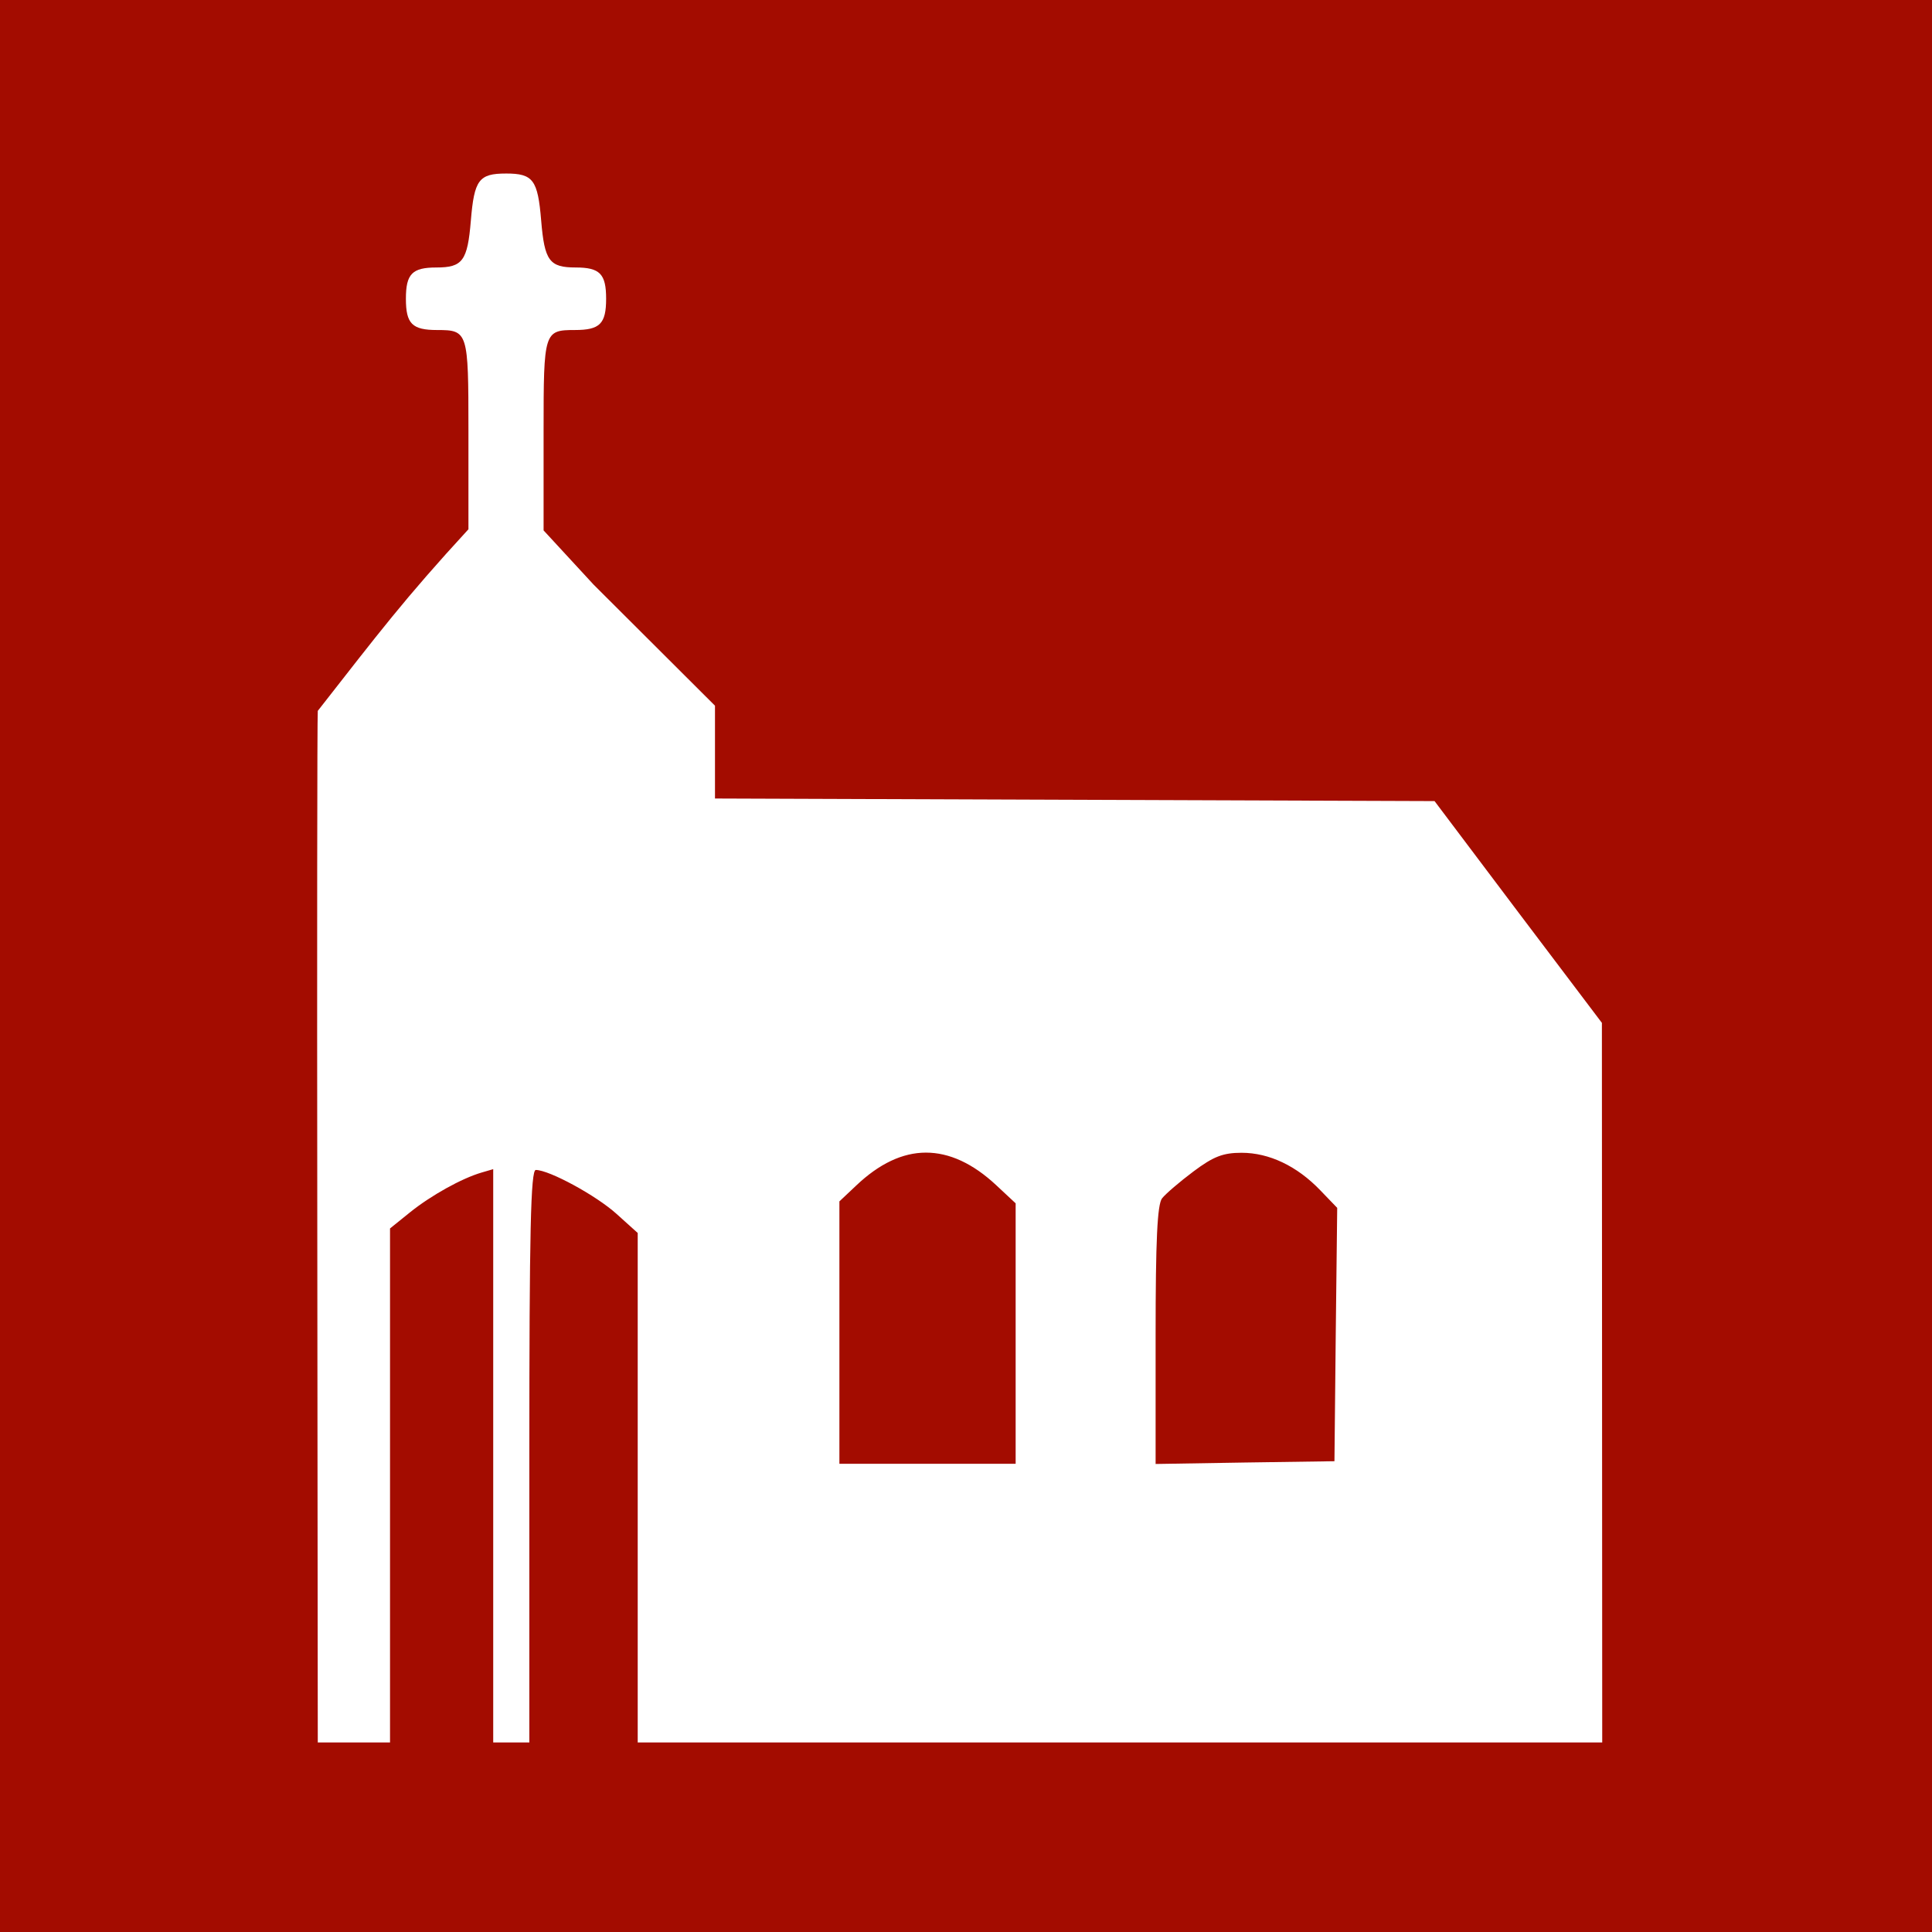 <?xml version="1.0" encoding="UTF-8" standalone="no"?>
<!-- Created with Inkscape (http://www.inkscape.org/) -->

<svg
   xmlns:dc="http://purl.org/dc/elements/1.1/"
   xmlns:cc="http://creativecommons.org/ns#"
   xmlns:rdf="http://www.w3.org/1999/02/22-rdf-syntax-ns#"
   xmlns:svg="http://www.w3.org/2000/svg"
   xmlns="http://www.w3.org/2000/svg"
   xmlns:sodipodi="http://sodipodi.sourceforge.net/DTD/sodipodi-0.dtd"
   xmlns:inkscape="http://www.inkscape.org/namespaces/inkscape"
   width="341.333"
   height="341.333"
   id="svg2"
   version="1.1"
   inkscape:version="0.92.1 r"
   sodipodi:docname="stifte.svg"
   inkscape:export-filename="/home/roman/androiddev/werke/getnoecarddata/stifte.png"
   inkscape:export-xdpi="281.25"
   inkscape:export-ydpi="281.25">
  <defs
     id="defs4" />
  <sodipodi:namedview
     id="base"
     pagecolor="#a30c00"
     bordercolor="#666666"
     borderopacity="1.0"
     inkscape:pageopacity="1"
     inkscape:pageshadow="2"
     inkscape:zoom="0.93467211"
     inkscape:cx="-104.96836"
     inkscape:cy="94.285229"
     inkscape:document-units="px"
     inkscape:current-layer="layer1"
     showgrid="false"
     inkscape:window-width="3840"
     inkscape:window-height="2096"
     inkscape:window-x="0"
     inkscape:window-y="27"
     inkscape:window-maximized="1"
     fit-margin-top="10"
     fit-margin-left="10"
     fit-margin-right="10"
     fit-margin-bottom="10" />
  <g
     inkscape:label="Ebene 1"
     inkscape:groupmode="layer"
     id="layer1"
     transform="translate(-340.879,-31.554)">
    <rect
       style="opacity:1;fill:#a30c00;fill-opacity:1;fill-rule:nonzero;stroke:none;stroke-width:1.387;stroke-linecap:round;stroke-linejoin:round;stroke-miterlimit:4;stroke-dasharray:none;stroke-opacity:1"
       id="rect4134"
       width="341.333"
       height="341.333"
       x="340.879"
       y="31.554" />
    <path
       style="fill:#ffffff;fill-opacity:1;stroke-width:1.067"
       d="m 430.279,62.212 c -4.792,0 -5.616,1.111 -6.211,8.3 -0.59,7.129 -1.458,8.3 -6.096,8.3 -4.28,0 -5.381,1.137 -5.381,5.524 0,4.423 1.101,5.524 5.524,5.524 5.434,0 5.524,0.299 5.524,17.601 v 17.601 c -11.312,12.295 -15.805,18.268 -26.617,32.083 -0.107,1.248 -0.141,42.777 -0.086,92.271 l 0.086,89.981 h 6.382 6.382 v -45.42 -45.391 l 3.549,-2.862 c 3.691,-2.966 9.1,-5.979 12.621,-7.012 l 2.061,-0.601 v 50.657 50.629 h 3.177 3.205 v -50.572 c 0,-39.858 0.247,-50.579 1.145,-50.572 2.401,0.019 10.67,4.519 14.253,7.756 l 3.749,3.377 v 45.019 44.991 h 85.202 85.202 l -0.029,-63.565 -0.029,-63.565 -14.797,-19.576 -14.768,-19.605 -63.565,-0.229 -63.565,-0.229 v -8.214 -8.185 l -21.436,-21.379 -8.844,-9.588 v -17.687 c 0,-17.409 0.087,-17.716 5.524,-17.716 4.423,0 5.524,-1.101 5.524,-5.524 0,-4.386 -1.1,-5.524 -5.381,-5.524 -4.638,0 -5.506,-1.171 -6.096,-8.3 -0.595,-7.188 -1.418,-8.3 -6.211,-8.3 z m 74.183,172.979 c 4.14,-0.005 8.308,1.915 12.421,5.753 l 3.434,3.205 v 23.01 23.01 h -15.569 -15.569 v -23.182 -23.182 l 2.976,-2.805 c 4.056,-3.849 8.167,-5.804 12.307,-5.81 z m 55.78,0.029 c 4.86,0 9.773,2.332 13.881,6.611 l 3.005,3.12 -0.258,22.381 -0.229,22.381 -15.798,0.229 -15.798,0.258 V 267.474 c 0,-16.812 0.299,-23.144 1.145,-24.212 0.63,-0.795 3.121,-2.931 5.552,-4.751 3.536,-2.646 5.231,-3.291 8.5,-3.291 z"
       id="path2996"
       inkscape:connector-curvature="0" />
  </g>
</svg>
